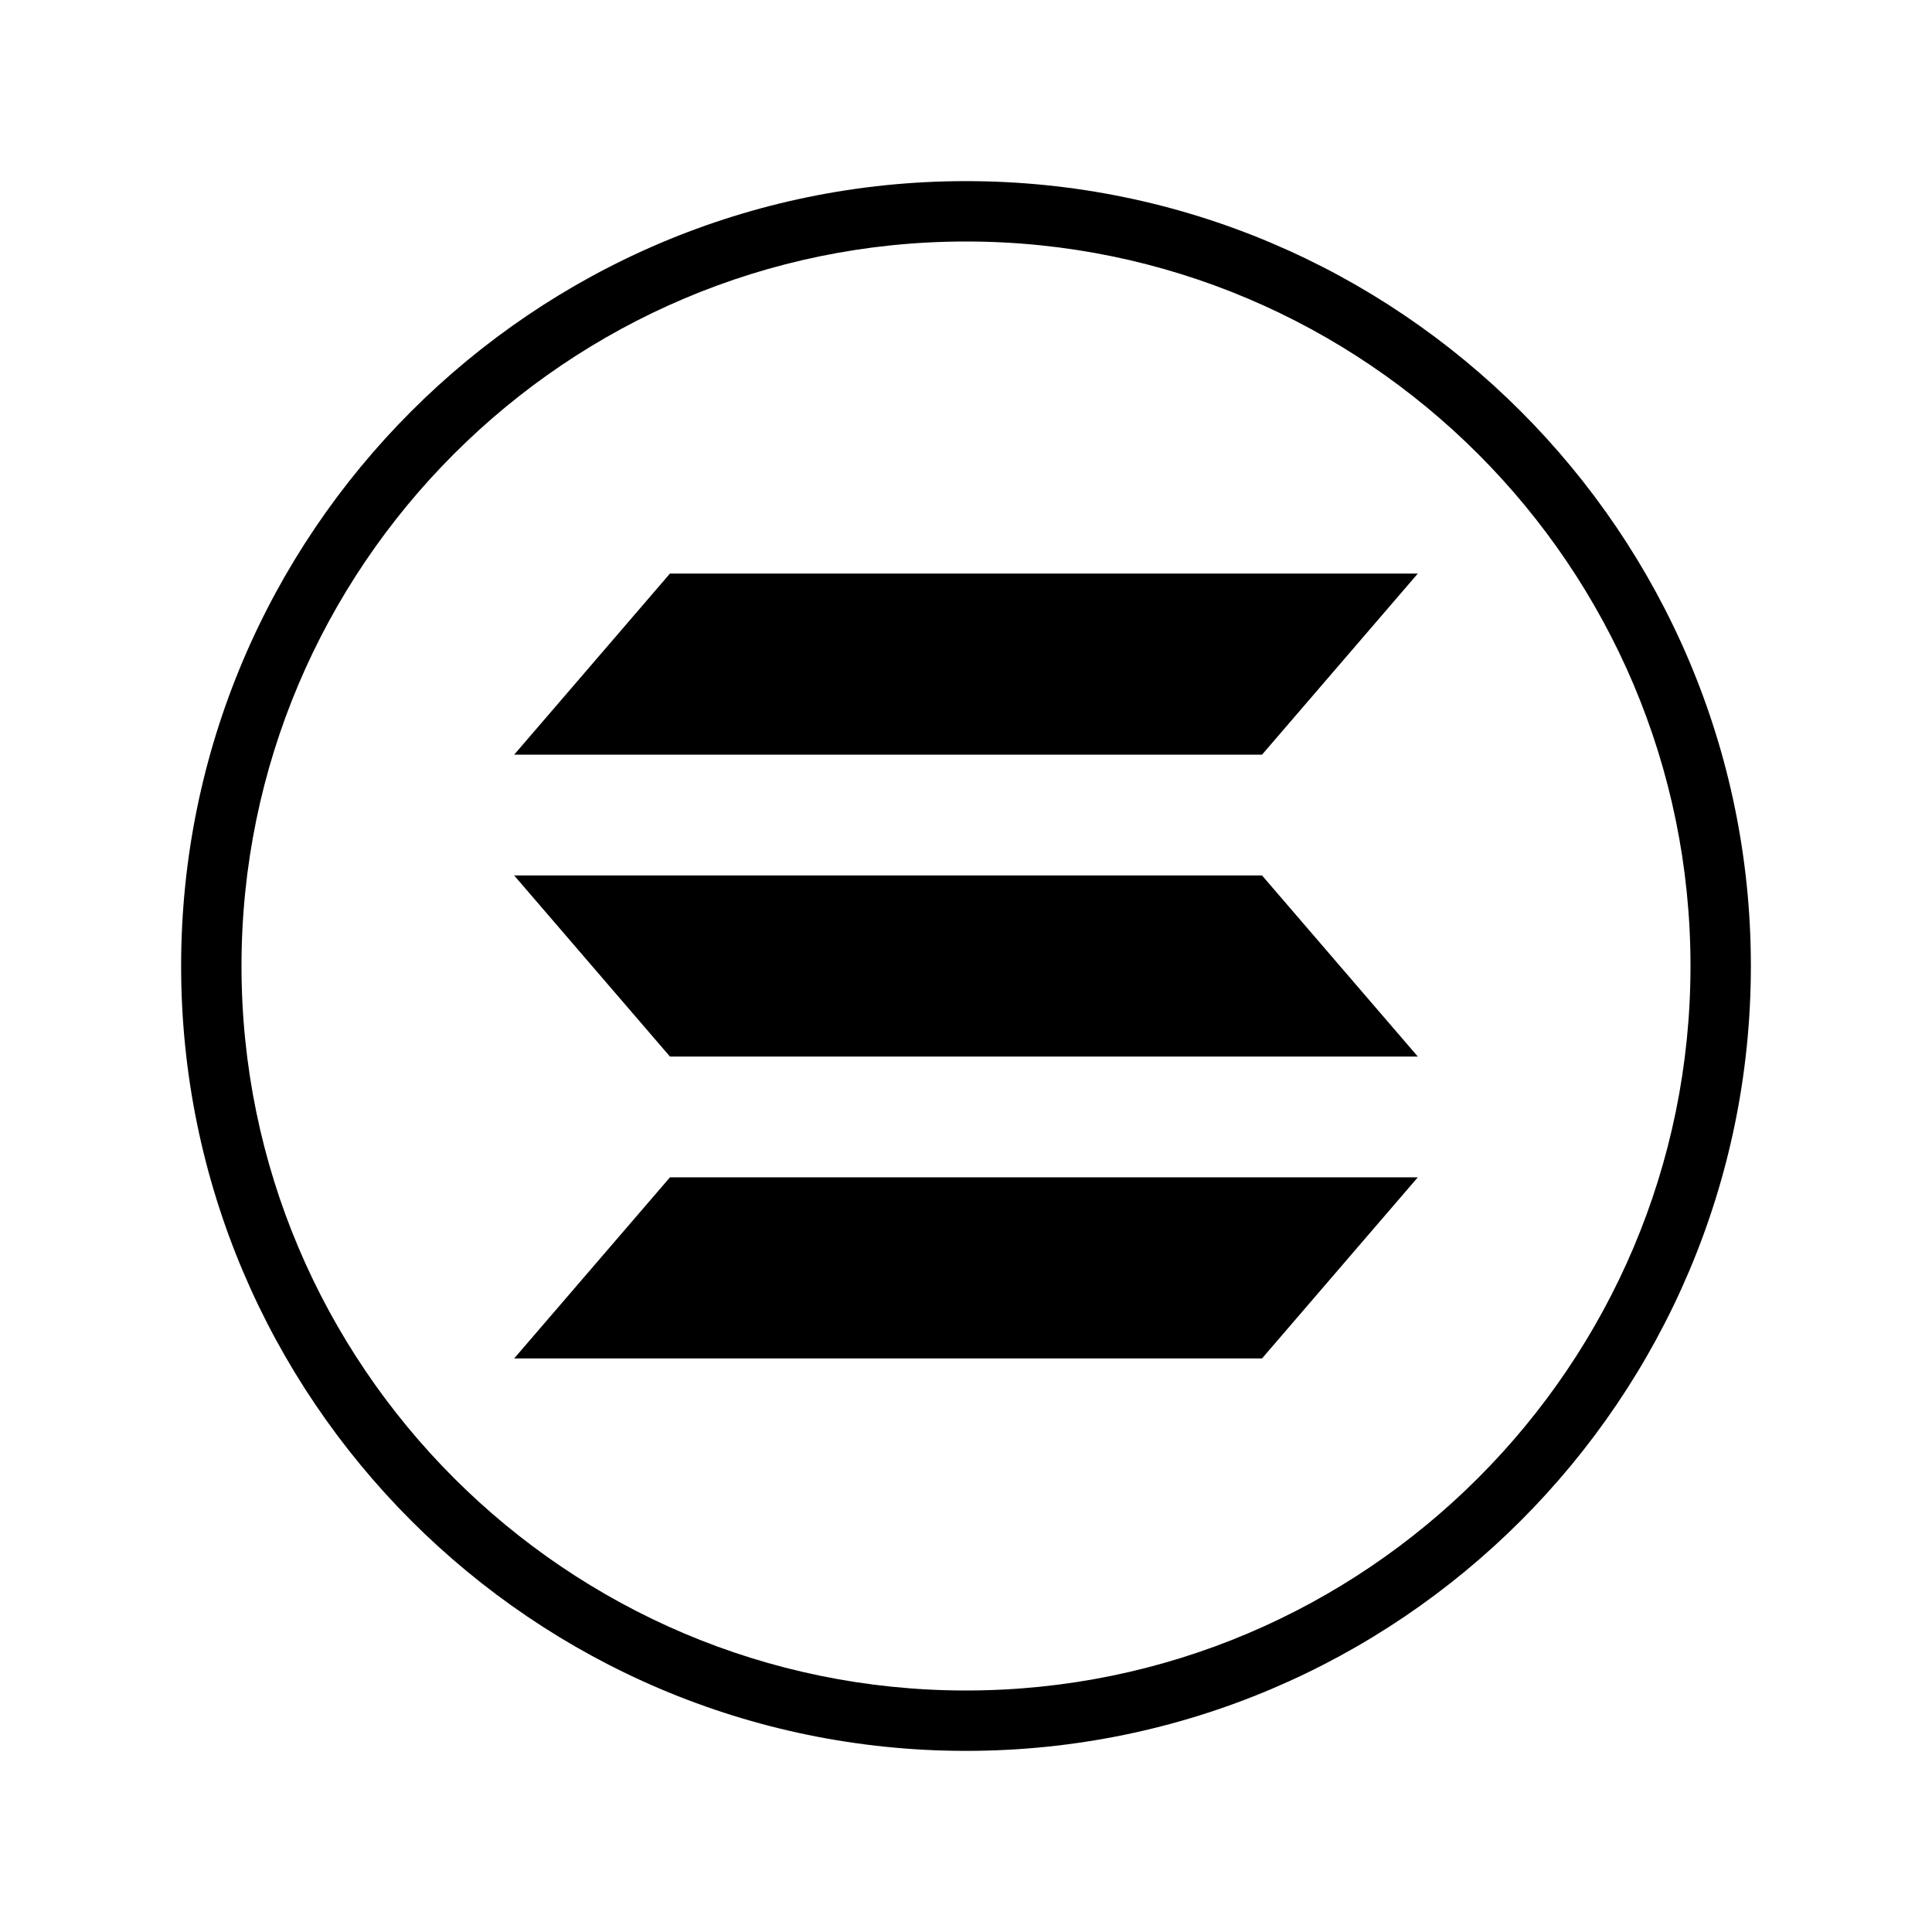     <svg xmlns="http://www.w3.org/2000/svg" viewBox="0 0 64 64" width="28px" height="28px" baseProfile="basic" fill="white">
      <linearGradient
        id="2xyP8ITvw2AyN9J62dUAba"
        x1="32"
        x2="32"
        y1="17.936"
        y2="43.068"
        gradientUnits="userSpaceOnUse"
      >
        <stop offset="0" stopColor="#6dc7ff" />
        <stop offset="1" stopColor="#e6abff" />
      </linearGradient>
      <path
        fill="url(#2xyP8ITvw2AyN9J62dUAba)"
        d="M41.806,25H17.032l5.161-6h24.774L41.806,25z M17.032,45h24.774l5.161-6H22.194L17.032,45z M17.032,29l5.161,6h24.774l-5.161-6H17.032z"
      />
      <linearGradient id="2xyP8ITvw2AyN9J62dUAbb" x1="32" x2="32" y1="8.553" y2="55.331" gradientUnits="userSpaceOnUse">
        <stop offset="0" stopColor="#1a6dff" />
        <stop offset="1" stopColor="#c822ff" />
      </linearGradient>
      <path
        fill="url(#2xyP8ITvw2AyN9J62dUAbb)"
        d="M32,58C17.663,58,6,46.337,6,32	C6,17.664,17.663,6,32,6s26,11.664,26,26C58,46.337,46.337,58,32,58z M32,8C18.767,8,8,18.767,8,32s10.767,24,24,24s24-10.767,24-24	S45.233,8,32,8z"
      />
    </svg>